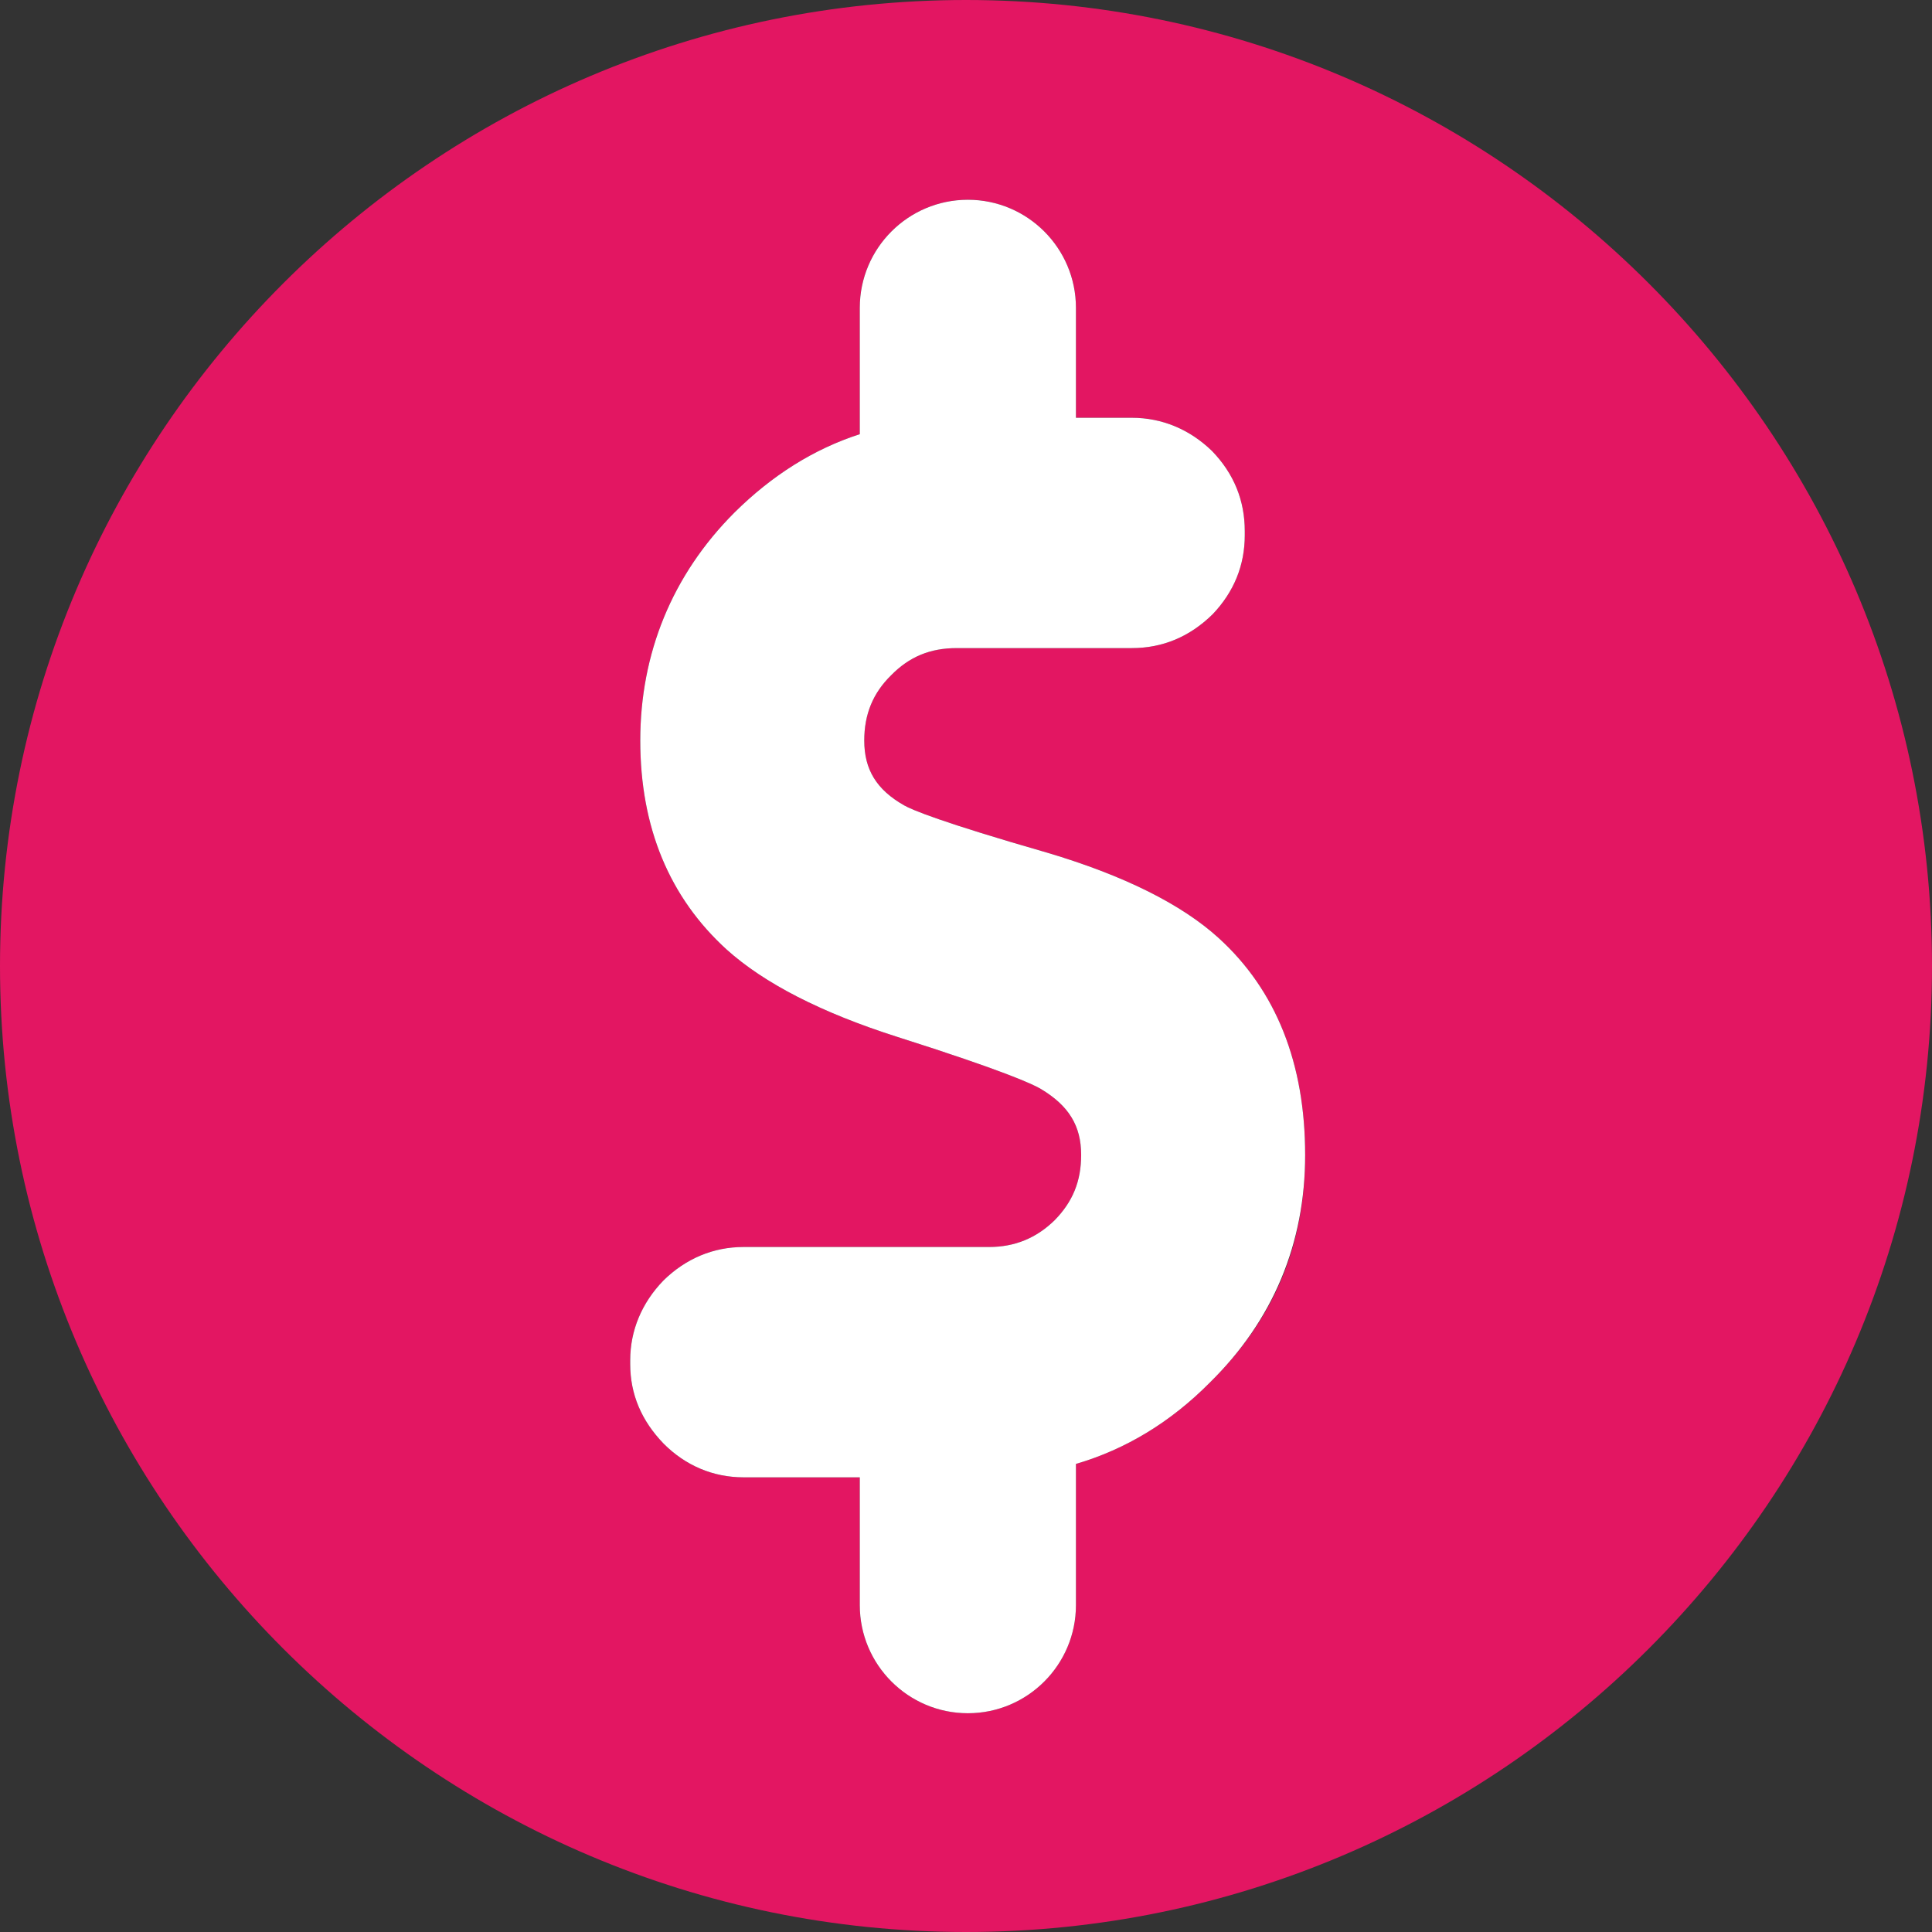 <?xml version="1.0" encoding="UTF-8"?>
<svg id="Layer_2" data-name="Layer 2" xmlns="http://www.w3.org/2000/svg" viewBox="0 0 51.84 51.84">
  <rect x="0" y="0" width="51.84" height="51.84" fill="#333333" stroke="none"/>
  <defs>
    <style>
      .cls-1 {
        fill: #e31662;
      }

      .cls-2 {
        fill: #fff;
      }
    </style>
  </defs>
  <g id="Layer_1-2" data-name="Layer 1">
    <g>
      <path class="cls-1" d="M25.92,0C11.63,0,0,11.63,0,25.92s11.63,25.92,25.92,25.92,25.92-11.63,25.92-25.92S40.21,0,25.92,0ZM32.46,37.1c-1.04,1.05-2.25,1.79-3.59,2.18v3.79c0,1.6-1.3,2.9-2.9,2.9s-2.9-1.3-2.9-2.9v-3.43h-3.12c-.81,0-1.55-.31-2.14-.9-.6-.62-.9-1.33-.9-2.14v-.1c0-.8.31-1.54.89-2.14.6-.59,1.34-.9,2.15-.9h6.59c.69,0,1.27-.24,1.76-.72.48-.49.71-1.04.71-1.75,0-.78-.33-1.32-1.08-1.77-.2-.12-.96-.48-3.86-1.4-2.04-.65-3.57-1.44-4.57-2.34-1.54-1.4-2.32-3.28-2.32-5.61s.85-4.44,2.53-6.12c1-.99,2.12-1.7,3.36-2.1v-3.39c0-1.6,1.3-2.9,2.9-2.9s2.9,1.3,2.9,2.9v2.95h1.5c.81,0,1.55.31,2.15.89.59.61.88,1.33.88,2.15v.11c0,.81-.29,1.52-.86,2.12-.62.61-1.35.91-2.17.91h-4.7c-.71,0-1.27.23-1.76.73-.49.48-.72,1.05-.72,1.75,0,.78.33,1.32,1.07,1.74.21.12.99.45,3.84,1.27,2.05.61,3.6,1.38,4.6,2.29,1.54,1.4,2.32,3.36,2.32,5.82s-.86,4.44-2.56,6.11Z"/>
      <path class="cls-2" d="M35.02,30.99c0,2.38-.86,4.44-2.56,6.11-1.04,1.05-2.25,1.79-3.59,2.18v3.79c0,1.6-1.3,2.9-2.9,2.9s-2.9-1.3-2.9-2.9v-3.43h-3.12c-.81,0-1.55-.31-2.14-.9-.6-.62-.9-1.33-.9-2.14v-.1c0-.8.31-1.54.89-2.14.6-.59,1.34-.9,2.15-.9h6.59c.69,0,1.27-.24,1.76-.72.48-.49.71-1.04.71-1.75,0-.78-.33-1.32-1.08-1.77-.2-.12-.96-.48-3.86-1.4-2.04-.65-3.57-1.44-4.57-2.34-1.54-1.4-2.32-3.28-2.32-5.61s.85-4.44,2.53-6.12c1-.99,2.12-1.7,3.36-2.1v-3.39c0-1.6,1.3-2.9,2.9-2.9s2.9,1.3,2.9,2.9v2.95h1.5c.81,0,1.55.31,2.15.89.59.61.88,1.33.88,2.15v.11c0,.81-.29,1.52-.86,2.12-.62.61-1.35.91-2.17.91h-4.7c-.71,0-1.27.23-1.76.73-.49.48-.72,1.05-.72,1.75,0,.78.33,1.32,1.07,1.74.21.12.99.45,3.84,1.27,2.05.61,3.6,1.38,4.6,2.29,1.54,1.4,2.32,3.36,2.32,5.82Z"/>
    </g>
  </g>
</svg>